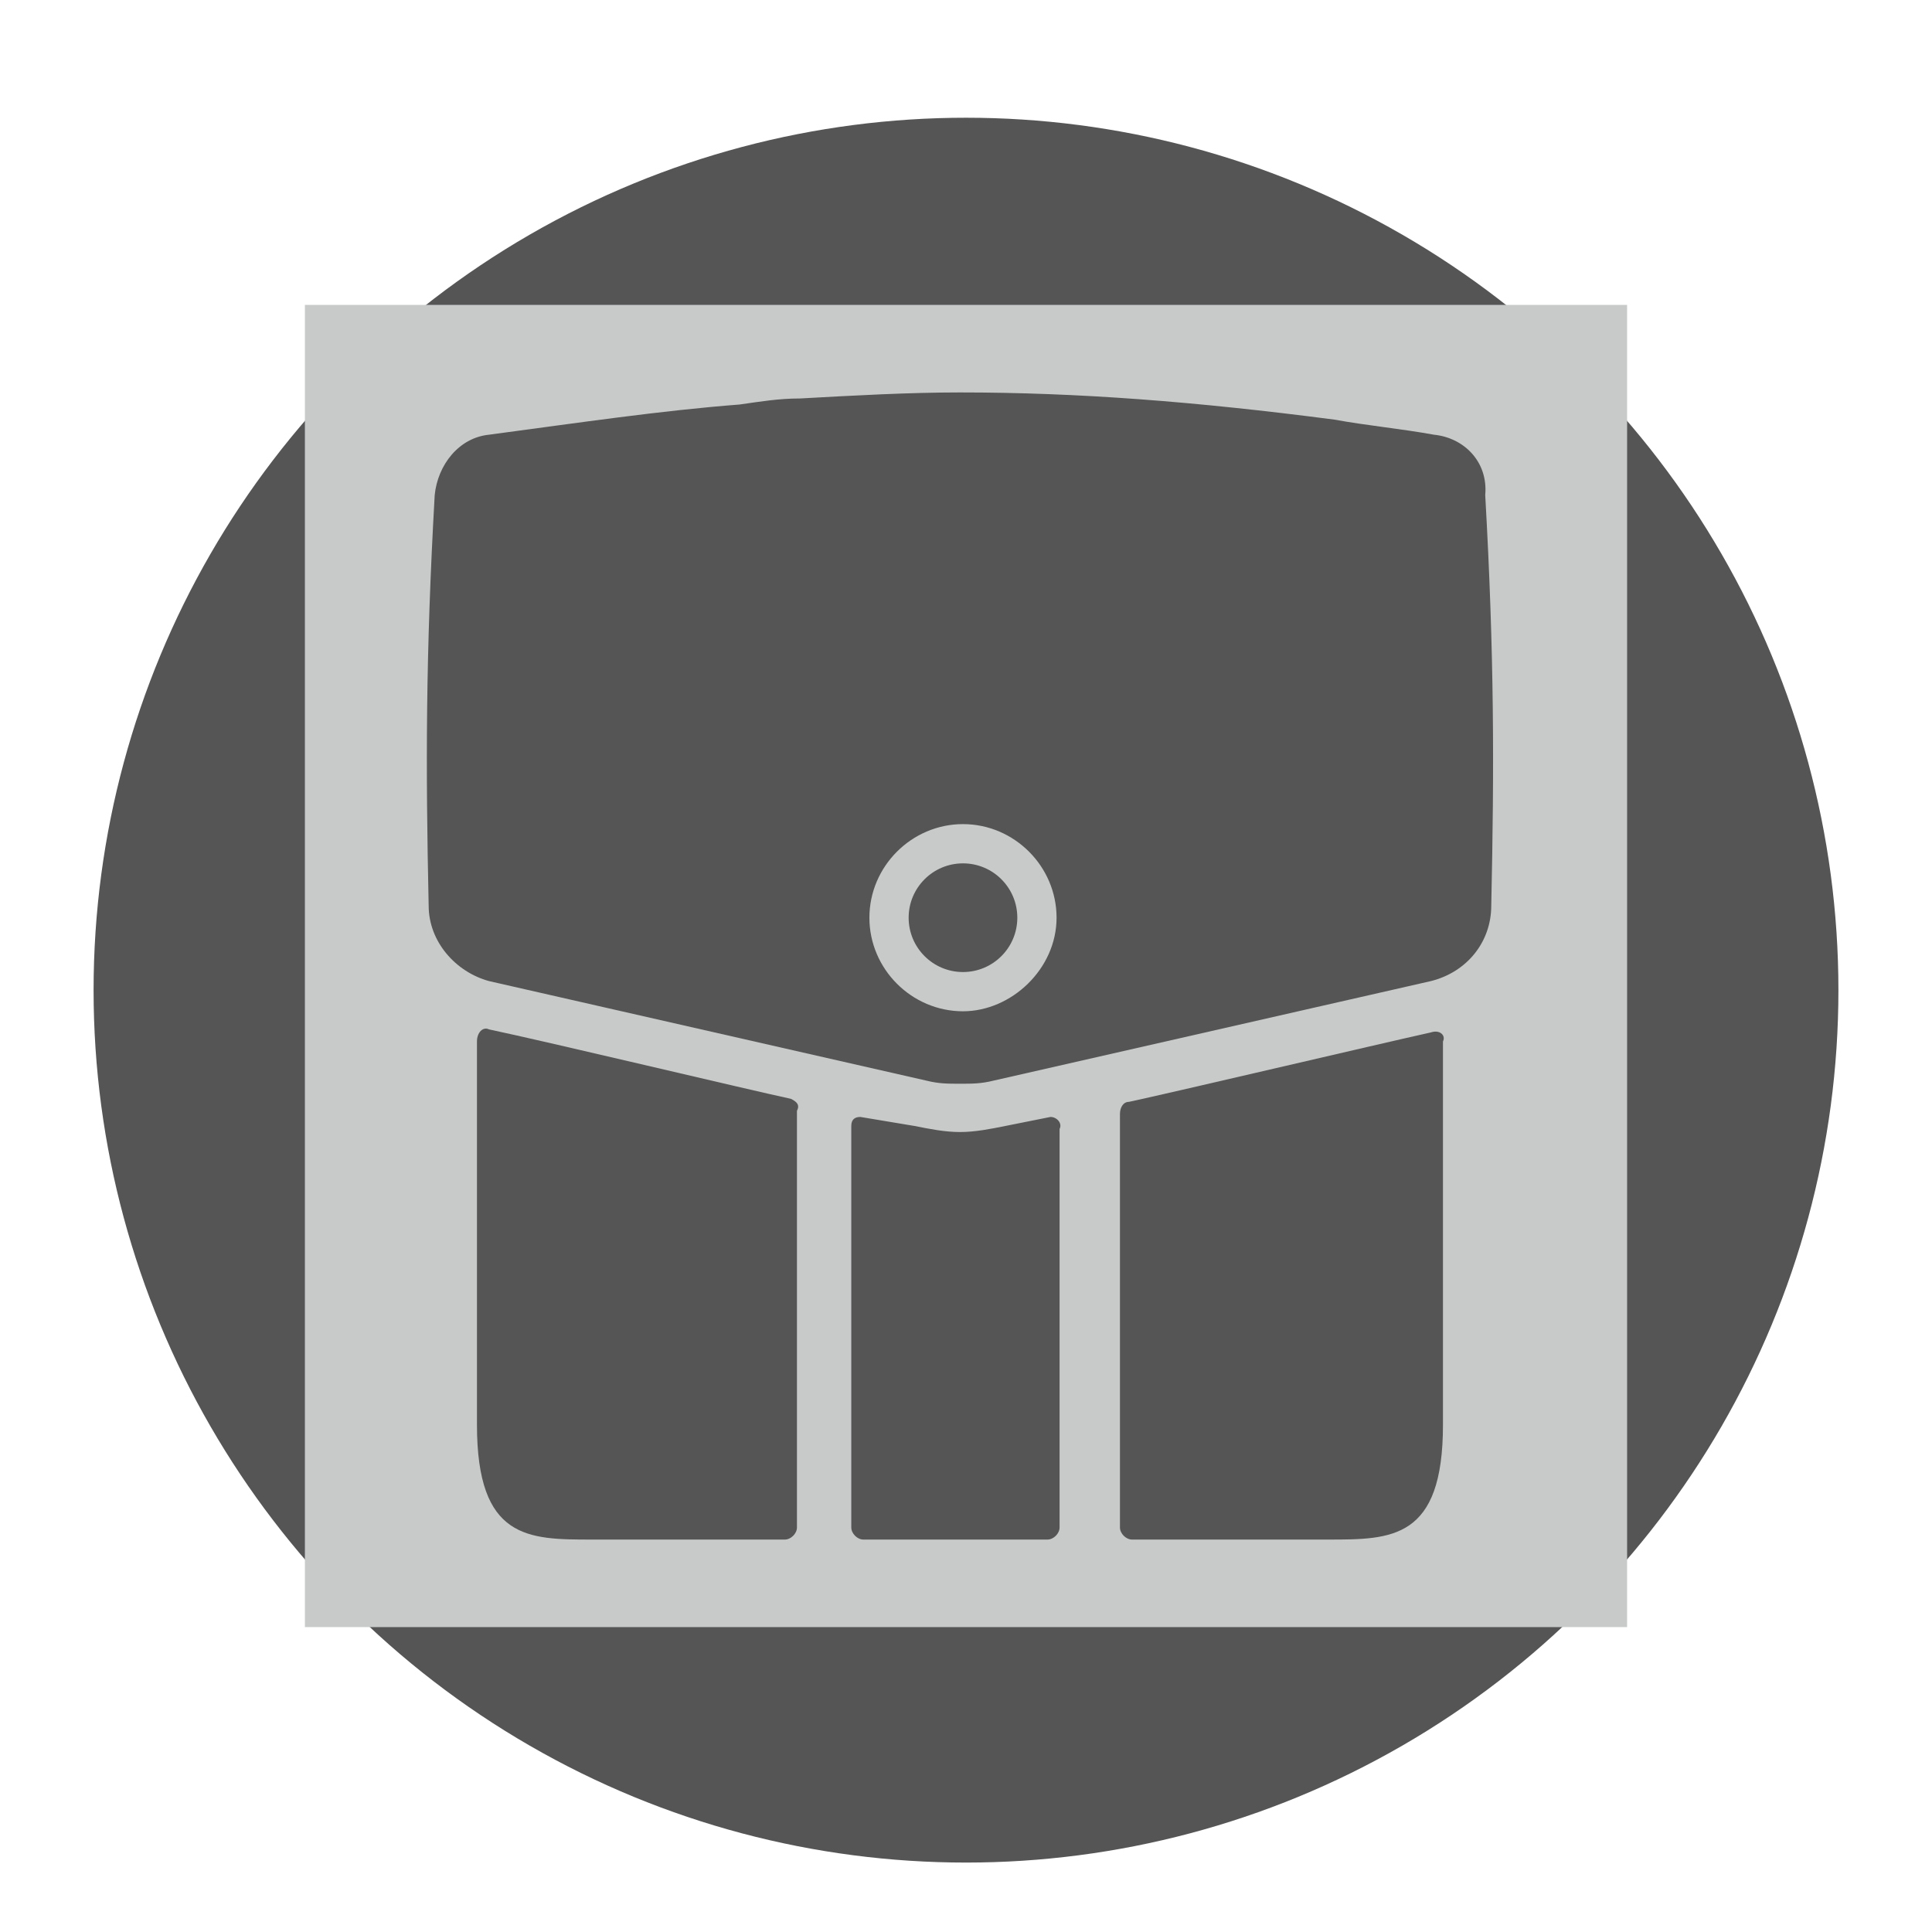 <?xml version="1.0" encoding="utf-8"?>
<!-- Generator: Adobe Illustrator 21.0.1, SVG Export Plug-In . SVG Version: 6.00 Build 0)  -->
<svg version="1.1" id="Layer_1" xmlns="http://www.w3.org/2000/svg" xmlns:xlink="http://www.w3.org/1999/xlink" x="0px" y="0px"
	 viewBox="0 0 64 64" style="enable-background:new 0 0 64 64;" xml:space="preserve">
<style type="text/css">
	.st0{fill:#555556;}
	.st1{fill:#C8CAC9;}
</style>
<g>
	<circle class="st0" cx="32" cy="32.8" r="28.9"/>
</g>
<rect x="10.1" y="10.1" class="st1" width="43.8" height="43.8"/>
<g>
	<circle class="st0" cx="31.9" cy="30.4" r="1.8"/>
	<path class="st0" d="M47.5,14.4c-1.1-0.2-2.2-0.3-3.3-0.5c-4.6-0.6-8.5-0.9-12.4-0.9l0,0c0,0,0,0,0,0c-1.7,0-3.5,0.1-5.3,0.2
		c-0.7,0-1.3,0.1-2,0.2c-2.6,0.2-5.3,0.6-8.3,1c-1,0.1-1.7,1-1.8,2c-0.3,5.3-0.3,9-0.2,13.6c0,1.2,0.9,2.2,2,2.5l14.5,3.3
		c0.4,0.1,0.7,0.1,1.1,0.1c0.4,0,0.7,0,1.1-0.1l14.5-3.3c1.2-0.3,2-1.3,2-2.5c0.1-4.6,0.1-8.3-0.2-13.6
		C49.3,15.3,48.5,14.5,47.5,14.4z M31.9,33.5c-1.7,0-3.1-1.4-3.1-3.1s1.4-3.1,3.1-3.1s3.1,1.4,3.1,3.1S33.5,33.5,31.9,33.5z"/>
	<path class="st0" d="M26.2,36.4c-1.4-0.3-8.1-1.9-10-2.3c-0.2-0.1-0.4,0.1-0.4,0.4v12.7c0,3.8,1.7,3.8,3.8,3.8h6.4
		c0.2,0,0.4-0.2,0.4-0.4V36.8C26.5,36.6,26.4,36.5,26.2,36.4z"/>
	<path class="st0" d="M47.4,34.2c-1.8,0.4-8.6,2-10,2.3c-0.2,0-0.3,0.2-0.3,0.4v13.7c0,0.2,0.2,0.4,0.4,0.4h6.5c2.1,0,3.8,0,3.8-3.8
		V34.5C47.9,34.3,47.7,34.1,47.4,34.2z"/>
	<path class="st0" d="M34.8,37l-1.5,0.3c-0.5,0.1-1,0.2-1.5,0.2c-0.5,0-1-0.1-1.5-0.2L28.5,37c-0.2,0-0.3,0.1-0.3,0.3v13.3
		c0,0.2,0.2,0.4,0.4,0.4h6.1c0.2,0,0.4-0.2,0.4-0.4V37.4C35.2,37.2,35,37,34.8,37z"/>
</g>
</svg>
